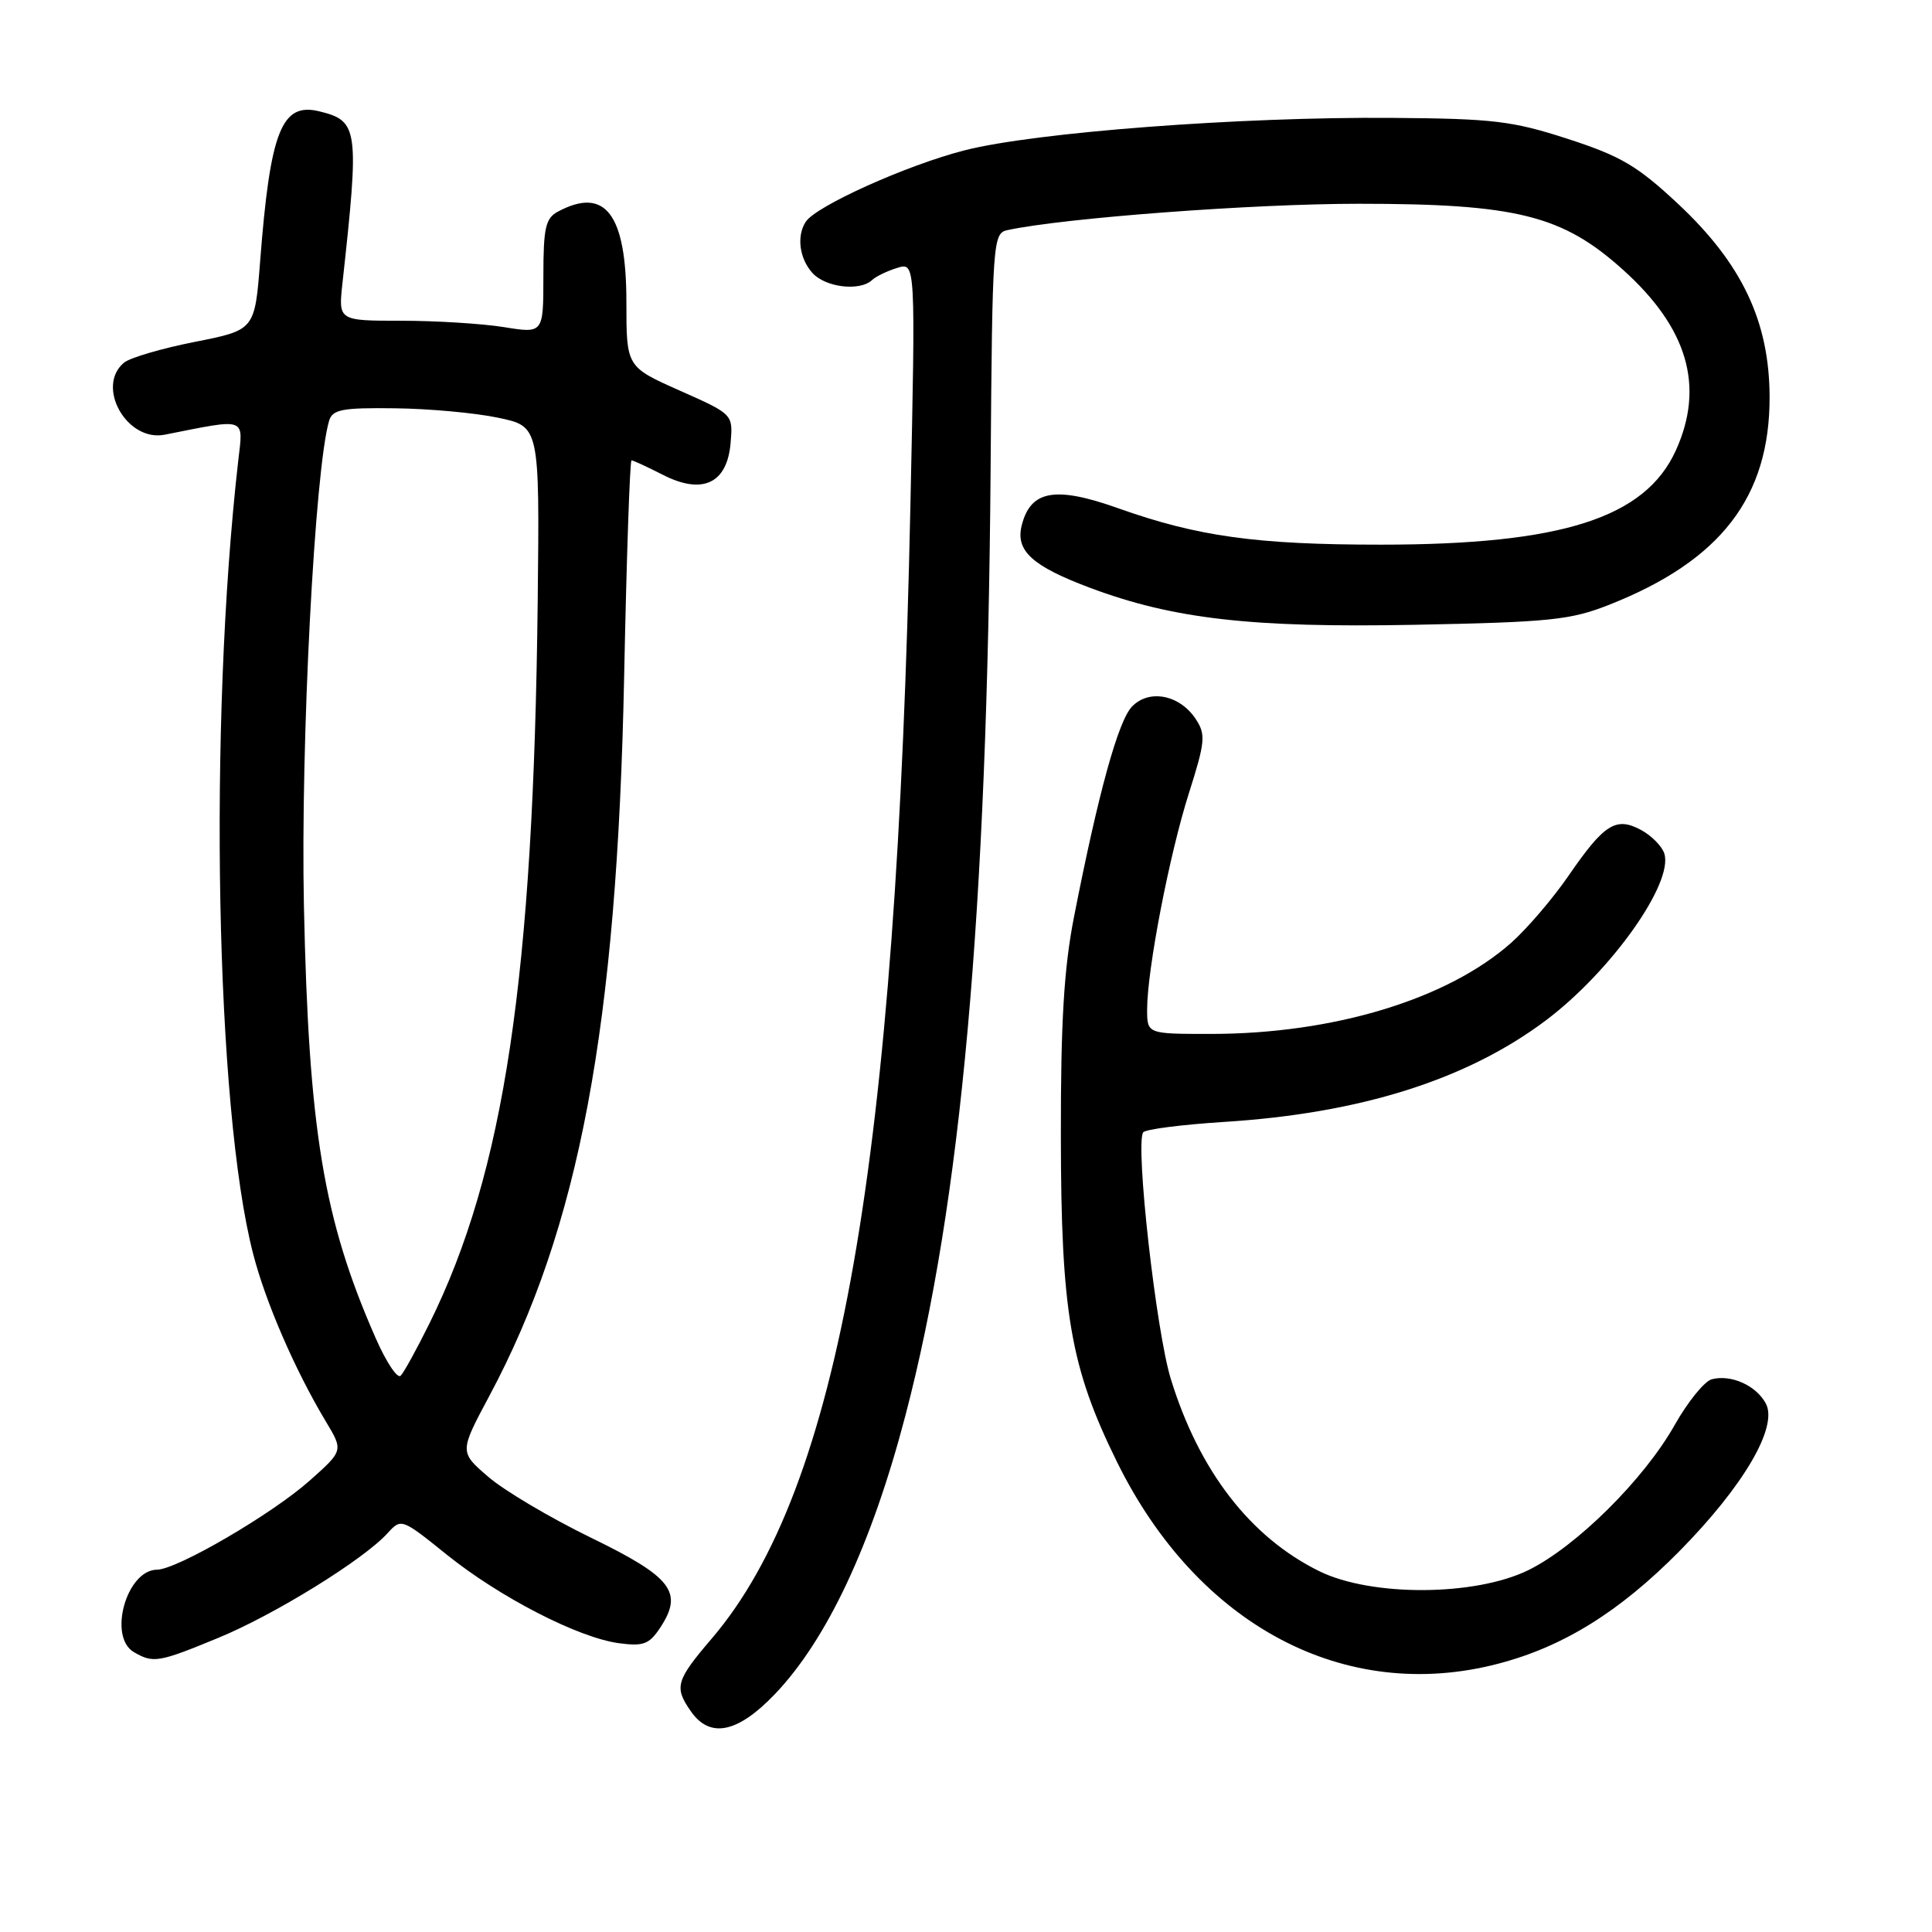 <?xml version="1.0" encoding="UTF-8" standalone="no"?>
<!DOCTYPE svg PUBLIC "-//W3C//DTD SVG 1.1//EN" "http://www.w3.org/Graphics/SVG/1.1/DTD/svg11.dtd" >
<svg xmlns="http://www.w3.org/2000/svg" xmlns:xlink="http://www.w3.org/1999/xlink" version="1.1" viewBox="0 0 256 256">
 <g >
 <path fill="currentColor"
d=" M 102.65 224.51 C 109.58 217.27 115.49 204.68 119.97 187.57 C 127.37 159.35 130.81 121.14 131.26 62.21 C 131.49 31.83 131.56 30.91 133.50 30.49 C 140.98 28.88 165.98 27.00 180.03 27.00 C 200.93 27.00 207.03 28.52 215.05 35.74 C 223.64 43.46 225.90 51.21 222.06 59.68 C 217.99 68.64 206.94 72.17 182.96 72.17 C 166.50 72.17 158.70 71.09 148.18 67.35 C 139.81 64.37 136.55 64.96 135.38 69.63 C 134.54 72.98 136.78 75.02 144.44 77.89 C 155.47 82.02 165.85 83.20 187.39 82.79 C 205.39 82.44 208.10 82.16 213.24 80.13 C 228.02 74.29 234.52 65.86 234.48 52.57 C 234.45 42.59 230.81 34.93 222.37 27.03 C 216.98 21.99 214.79 20.69 207.76 18.41 C 200.40 16.02 197.87 15.72 184.50 15.62 C 164.41 15.46 137.15 17.53 127.81 19.92 C 120.18 21.87 108.14 27.29 106.77 29.38 C 105.53 31.27 105.92 34.25 107.65 36.17 C 109.39 38.09 113.93 38.63 115.55 37.11 C 116.07 36.62 117.58 35.90 118.91 35.49 C 121.32 34.76 121.32 34.76 120.63 67.13 C 118.80 154.11 111.22 197.30 94.34 217.08 C 89.54 222.70 89.30 223.55 91.56 226.78 C 94.08 230.38 97.73 229.64 102.65 224.51 Z  M 198.48 220.46 C 207.11 218.22 214.58 213.58 222.50 205.57 C 231.02 196.94 235.64 189.06 233.98 185.97 C 232.70 183.58 229.38 182.09 226.82 182.76 C 225.86 183.01 223.65 185.73 221.91 188.81 C 217.83 196.05 208.84 204.95 202.50 208.06 C 195.42 211.52 181.70 211.58 174.81 208.19 C 165.67 203.69 158.89 194.91 155.14 182.72 C 153.19 176.42 150.42 151.74 151.47 150.05 C 151.72 149.64 156.56 149.02 162.21 148.66 C 180.30 147.52 194.40 143.06 204.87 135.18 C 213.48 128.69 221.77 117.01 220.53 113.10 C 220.22 112.12 218.82 110.71 217.42 109.96 C 214.11 108.19 212.55 109.18 207.79 116.11 C 205.75 119.07 202.37 123.02 200.29 124.88 C 191.85 132.40 176.73 137.00 160.41 137.00 C 152.00 137.00 152.00 137.00 152.00 133.75 C 152.01 128.46 154.94 113.27 157.53 105.12 C 159.70 98.29 159.79 97.32 158.45 95.29 C 156.34 92.07 152.28 91.26 150.00 93.62 C 148.17 95.52 145.54 105.03 142.31 121.50 C 140.98 128.30 140.55 135.39 140.57 150.50 C 140.59 173.97 141.83 181.18 148.02 193.74 C 158.71 215.41 178.22 225.74 198.48 220.46 Z  M 28.94 217.02 C 36.39 213.95 48.21 206.64 51.37 203.14 C 53.16 201.17 53.24 201.20 59.16 205.97 C 66.20 211.64 76.61 217.00 81.99 217.73 C 85.28 218.17 86.03 217.88 87.51 215.63 C 90.57 210.96 89.03 208.97 78.28 203.74 C 72.90 201.12 66.78 197.49 64.69 195.68 C 60.87 192.39 60.87 192.39 64.85 184.95 C 76.76 162.67 81.76 135.99 82.70 89.75 C 83.02 73.94 83.46 61.00 83.68 61.00 C 83.90 61.00 85.78 61.87 87.86 62.93 C 93.10 65.60 96.37 64.05 96.81 58.67 C 97.13 54.89 97.13 54.89 90.06 51.75 C 83.00 48.61 83.00 48.61 83.00 40.03 C 83.00 28.37 80.21 24.68 73.93 28.04 C 72.28 28.92 72.00 30.18 72.00 36.63 C 72.00 44.19 72.00 44.19 66.75 43.34 C 63.86 42.88 57.75 42.50 53.17 42.50 C 44.83 42.50 44.83 42.50 45.38 37.50 C 47.63 17.01 47.50 16.02 42.30 14.75 C 37.31 13.53 35.80 17.37 34.47 34.62 C 33.76 43.73 33.76 43.73 25.82 45.30 C 21.45 46.16 17.23 47.40 16.44 48.05 C 12.64 51.20 16.80 58.59 21.82 57.60 C 32.84 55.42 32.24 55.20 31.56 61.12 C 27.60 95.95 28.56 146.95 33.55 166.17 C 35.20 172.58 39.12 181.60 43.18 188.36 C 45.50 192.22 45.50 192.22 41.01 196.21 C 36.04 200.63 23.45 207.97 20.81 207.99 C 16.76 208.02 14.27 216.90 17.75 218.92 C 20.31 220.41 21.02 220.29 28.94 217.02 Z  M 49.77 177.29 C 42.86 161.57 40.90 149.74 40.27 120.00 C 39.82 98.53 41.71 62.12 43.61 55.75 C 44.06 54.26 45.34 54.01 52.32 54.10 C 56.82 54.15 62.98 54.71 66.00 55.35 C 71.50 56.50 71.50 56.50 71.25 79.50 C 70.70 129.44 66.83 155.31 56.91 175.35 C 55.24 178.73 53.52 181.86 53.09 182.29 C 52.66 182.73 51.17 180.48 49.77 177.29 Z "/>
</g>
</svg>